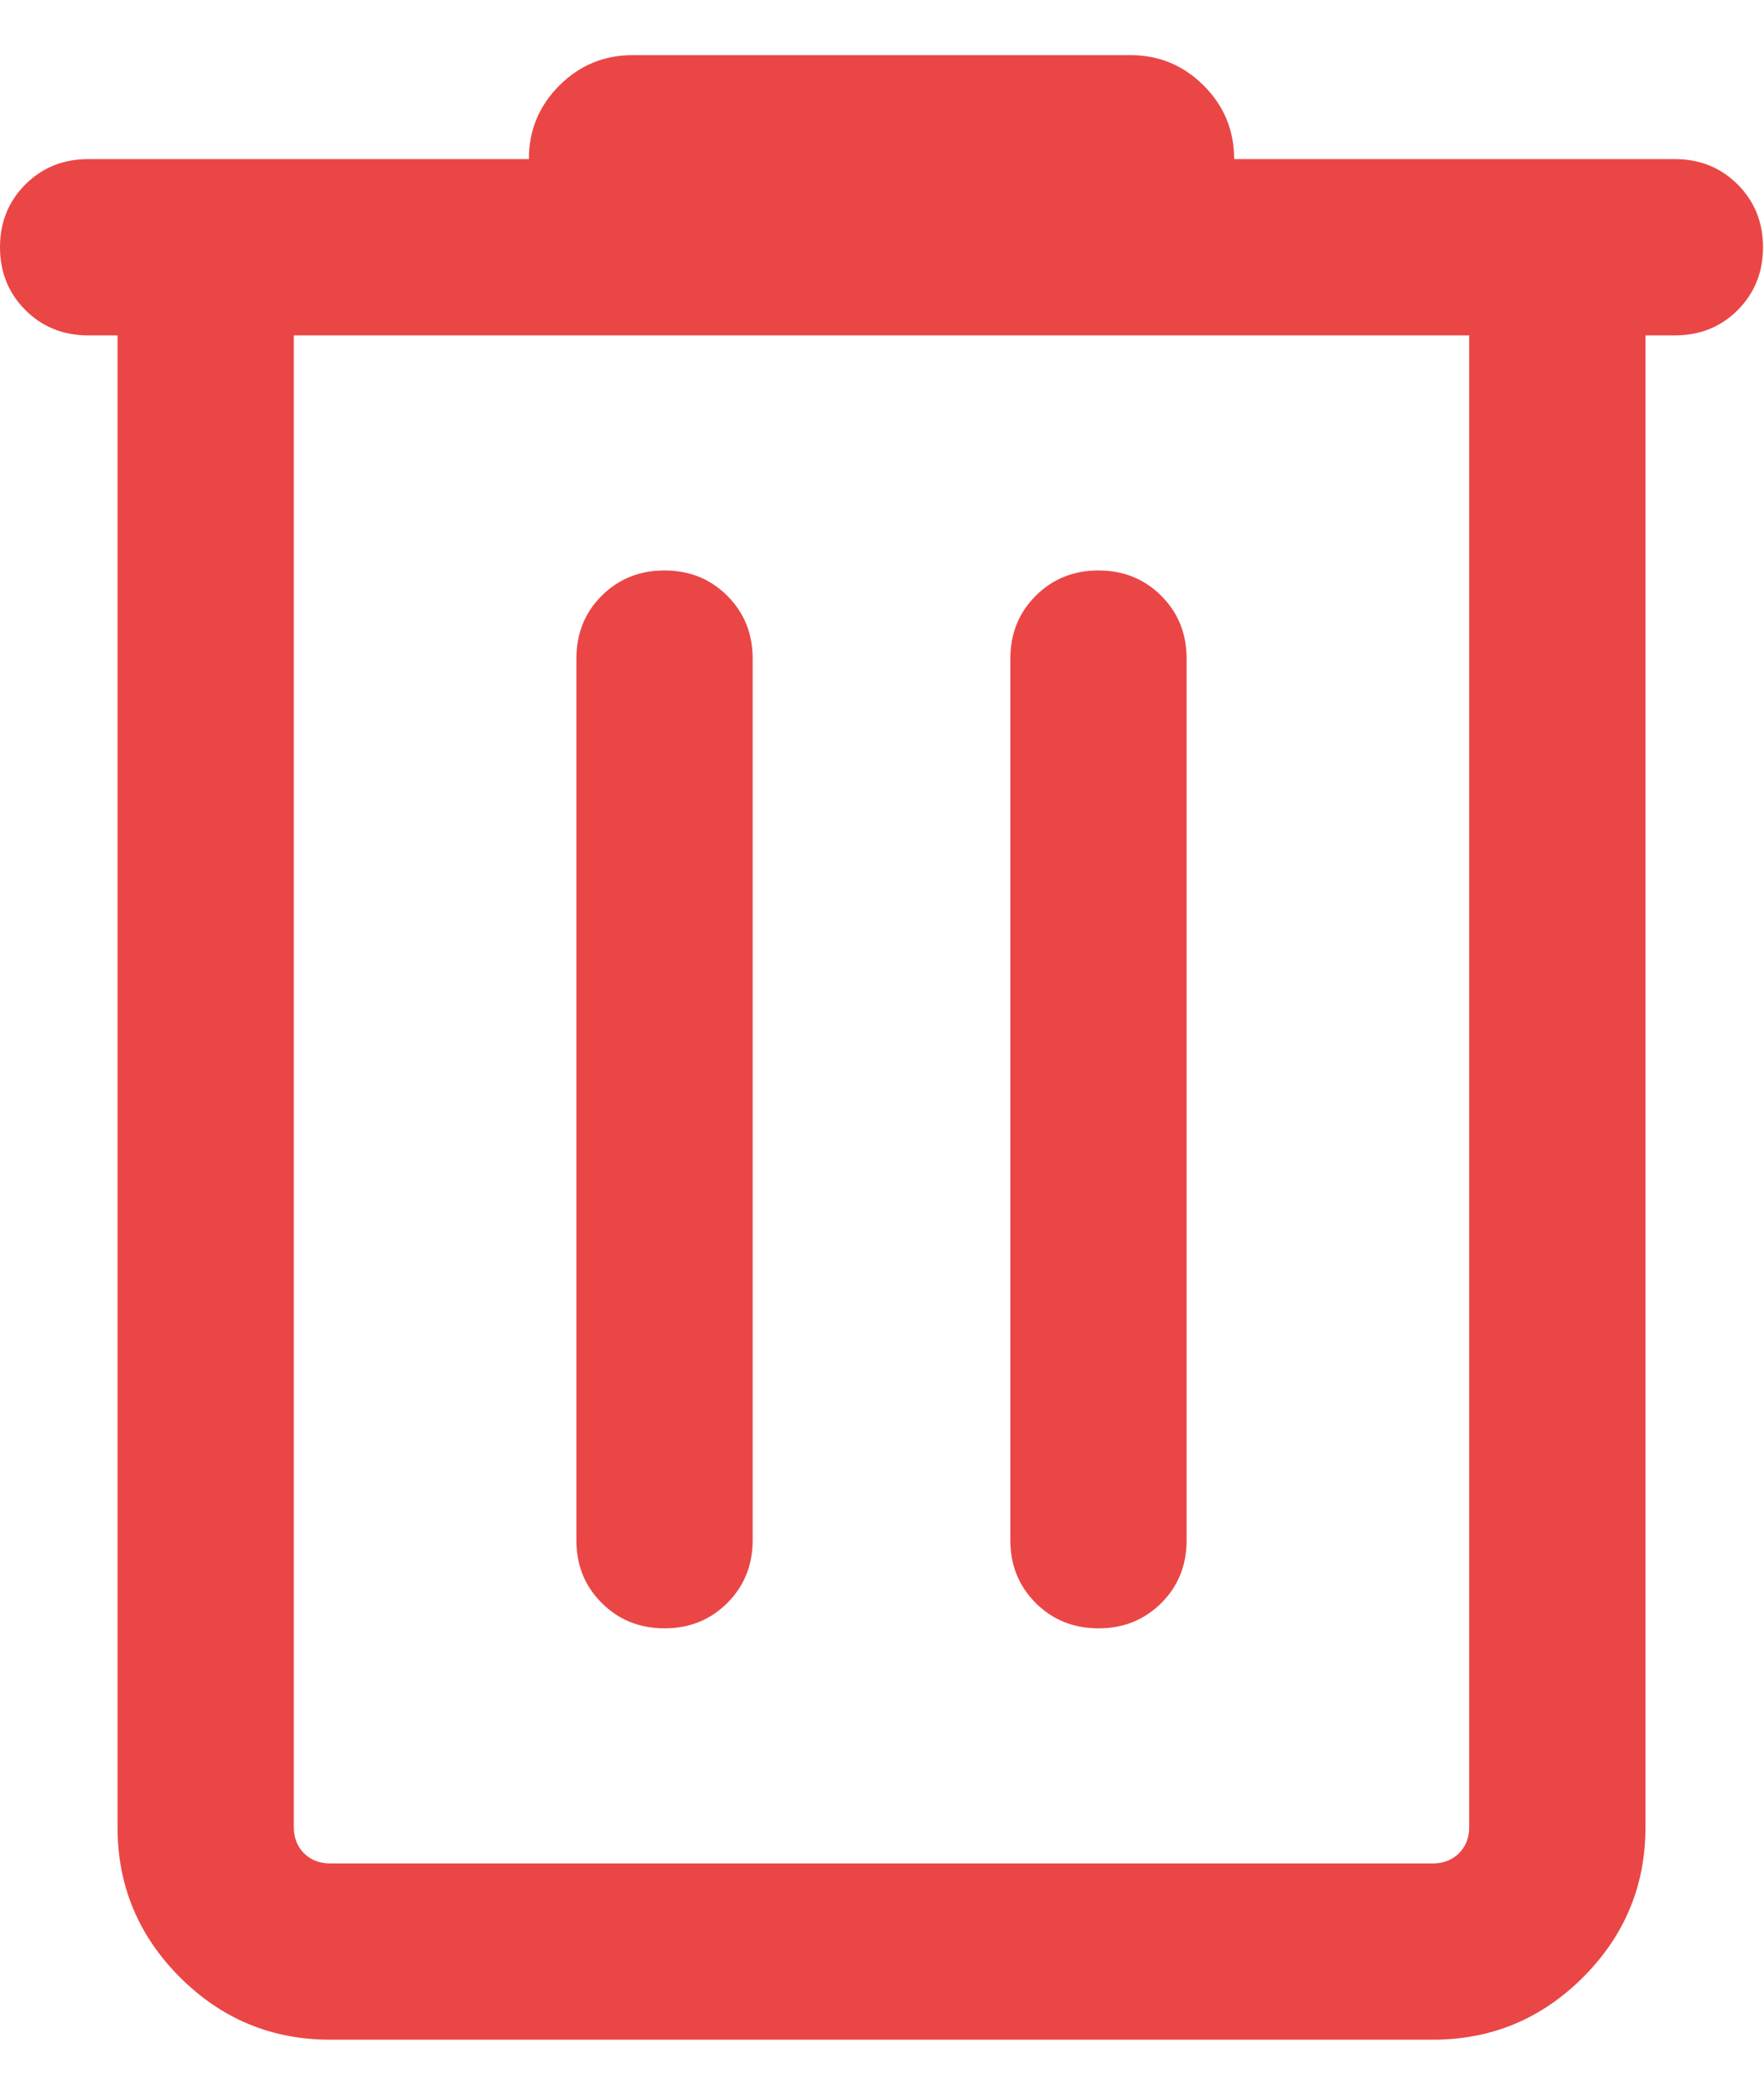 <svg width="16" height="19" viewBox="0 0 16 19" fill="none" xmlns="http://www.w3.org/2000/svg">
<path id="Vector" d="M2.993 18.5C2.463 18.5 2.01 18.311 1.632 17.934C1.255 17.556 1.066 17.103 1.066 16.573V3.042H0.8C0.573 3.042 0.383 2.965 0.23 2.812C0.077 2.659 0 2.469 0 2.242C0 2.016 0.077 1.826 0.23 1.673C0.383 1.52 0.573 1.443 0.8 1.443H4.797C4.797 1.182 4.889 0.96 5.073 0.776C5.257 0.592 5.479 0.5 5.74 0.5H10.251C10.512 0.5 10.734 0.592 10.918 0.776C11.102 0.96 11.194 1.182 11.194 1.443H15.191C15.418 1.443 15.608 1.52 15.761 1.673C15.914 1.826 15.991 2.016 15.991 2.243C15.991 2.47 15.914 2.659 15.761 2.813C15.608 2.966 15.418 3.042 15.191 3.042H14.925V16.573C14.925 17.103 14.736 17.556 14.359 17.934C13.981 18.311 13.528 18.5 12.998 18.5H2.993ZM13.326 3.042H2.665V16.573C2.665 16.669 2.696 16.747 2.757 16.809C2.819 16.87 2.898 16.901 2.993 16.901H12.998C13.093 16.901 13.172 16.87 13.233 16.809C13.295 16.747 13.326 16.669 13.326 16.573V3.042ZM6.028 14.769C6.254 14.769 6.444 14.692 6.597 14.539C6.75 14.386 6.827 14.196 6.827 13.969V5.974C6.827 5.747 6.75 5.557 6.597 5.404C6.444 5.251 6.254 5.174 6.027 5.174C5.8 5.174 5.61 5.251 5.457 5.404C5.304 5.557 5.228 5.747 5.228 5.974V13.969C5.228 14.196 5.304 14.386 5.458 14.539C5.611 14.692 5.801 14.769 6.028 14.769ZM9.964 14.769C10.191 14.769 10.38 14.692 10.534 14.539C10.687 14.386 10.763 14.196 10.763 13.969V5.974C10.763 5.747 10.686 5.557 10.533 5.404C10.38 5.251 10.19 5.174 9.963 5.174C9.737 5.174 9.547 5.251 9.394 5.404C9.241 5.557 9.164 5.747 9.164 5.974V13.969C9.164 14.196 9.241 14.386 9.394 14.539C9.547 14.692 9.737 14.769 9.964 14.769Z" fill="#EA4646"/>
</svg>
